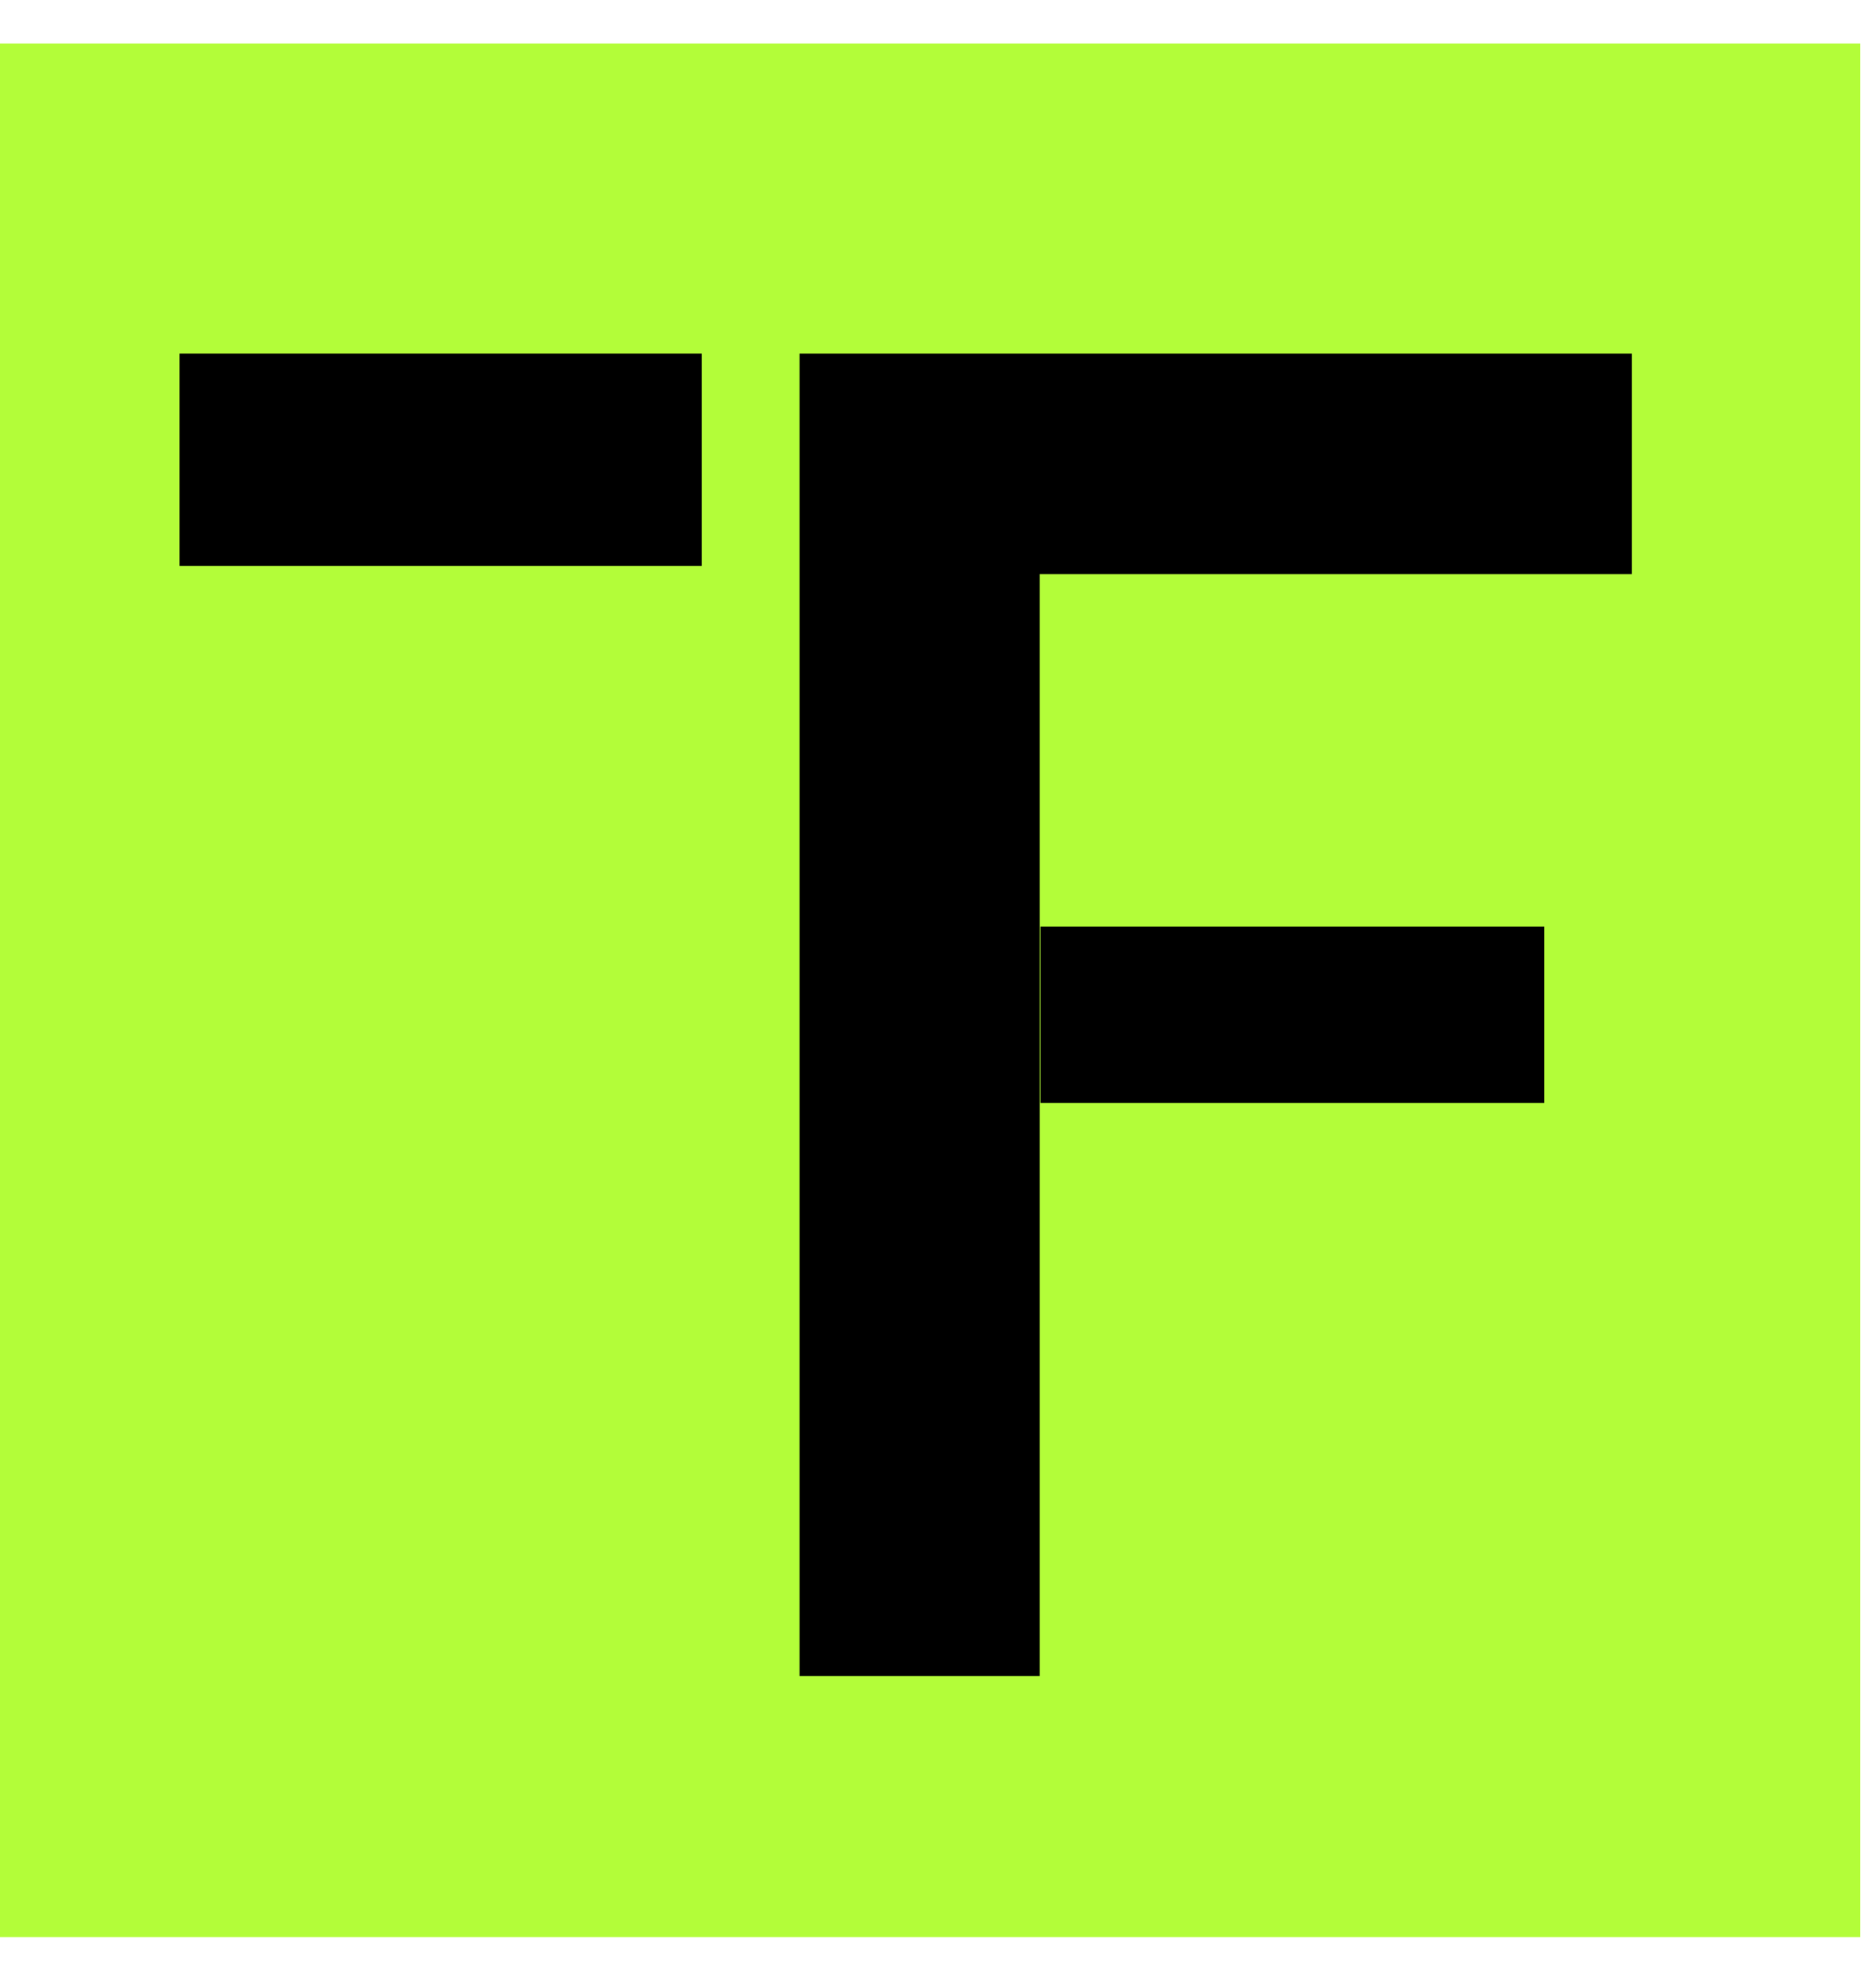 <svg width="36" height="38" viewBox="0 0 36 38" fill="none" xmlns="http://www.w3.org/2000/svg">
<path d="M0 0.834H35.699V37.16H0V0.834Z" fill="#B3FD39"/>
<path d="M19.952 6.784V32.15H15.344V6.784L19.952 6.784ZM29.634 17.776V21.158H19.967V17.776H29.634ZM31.315 6.784V11.012H19.127L19.952 6.784H31.315Z" fill="black"/>
<path d="M3.445 6.784H13.466V10.855H3.445V6.784Z" fill="black"/>
</svg>
